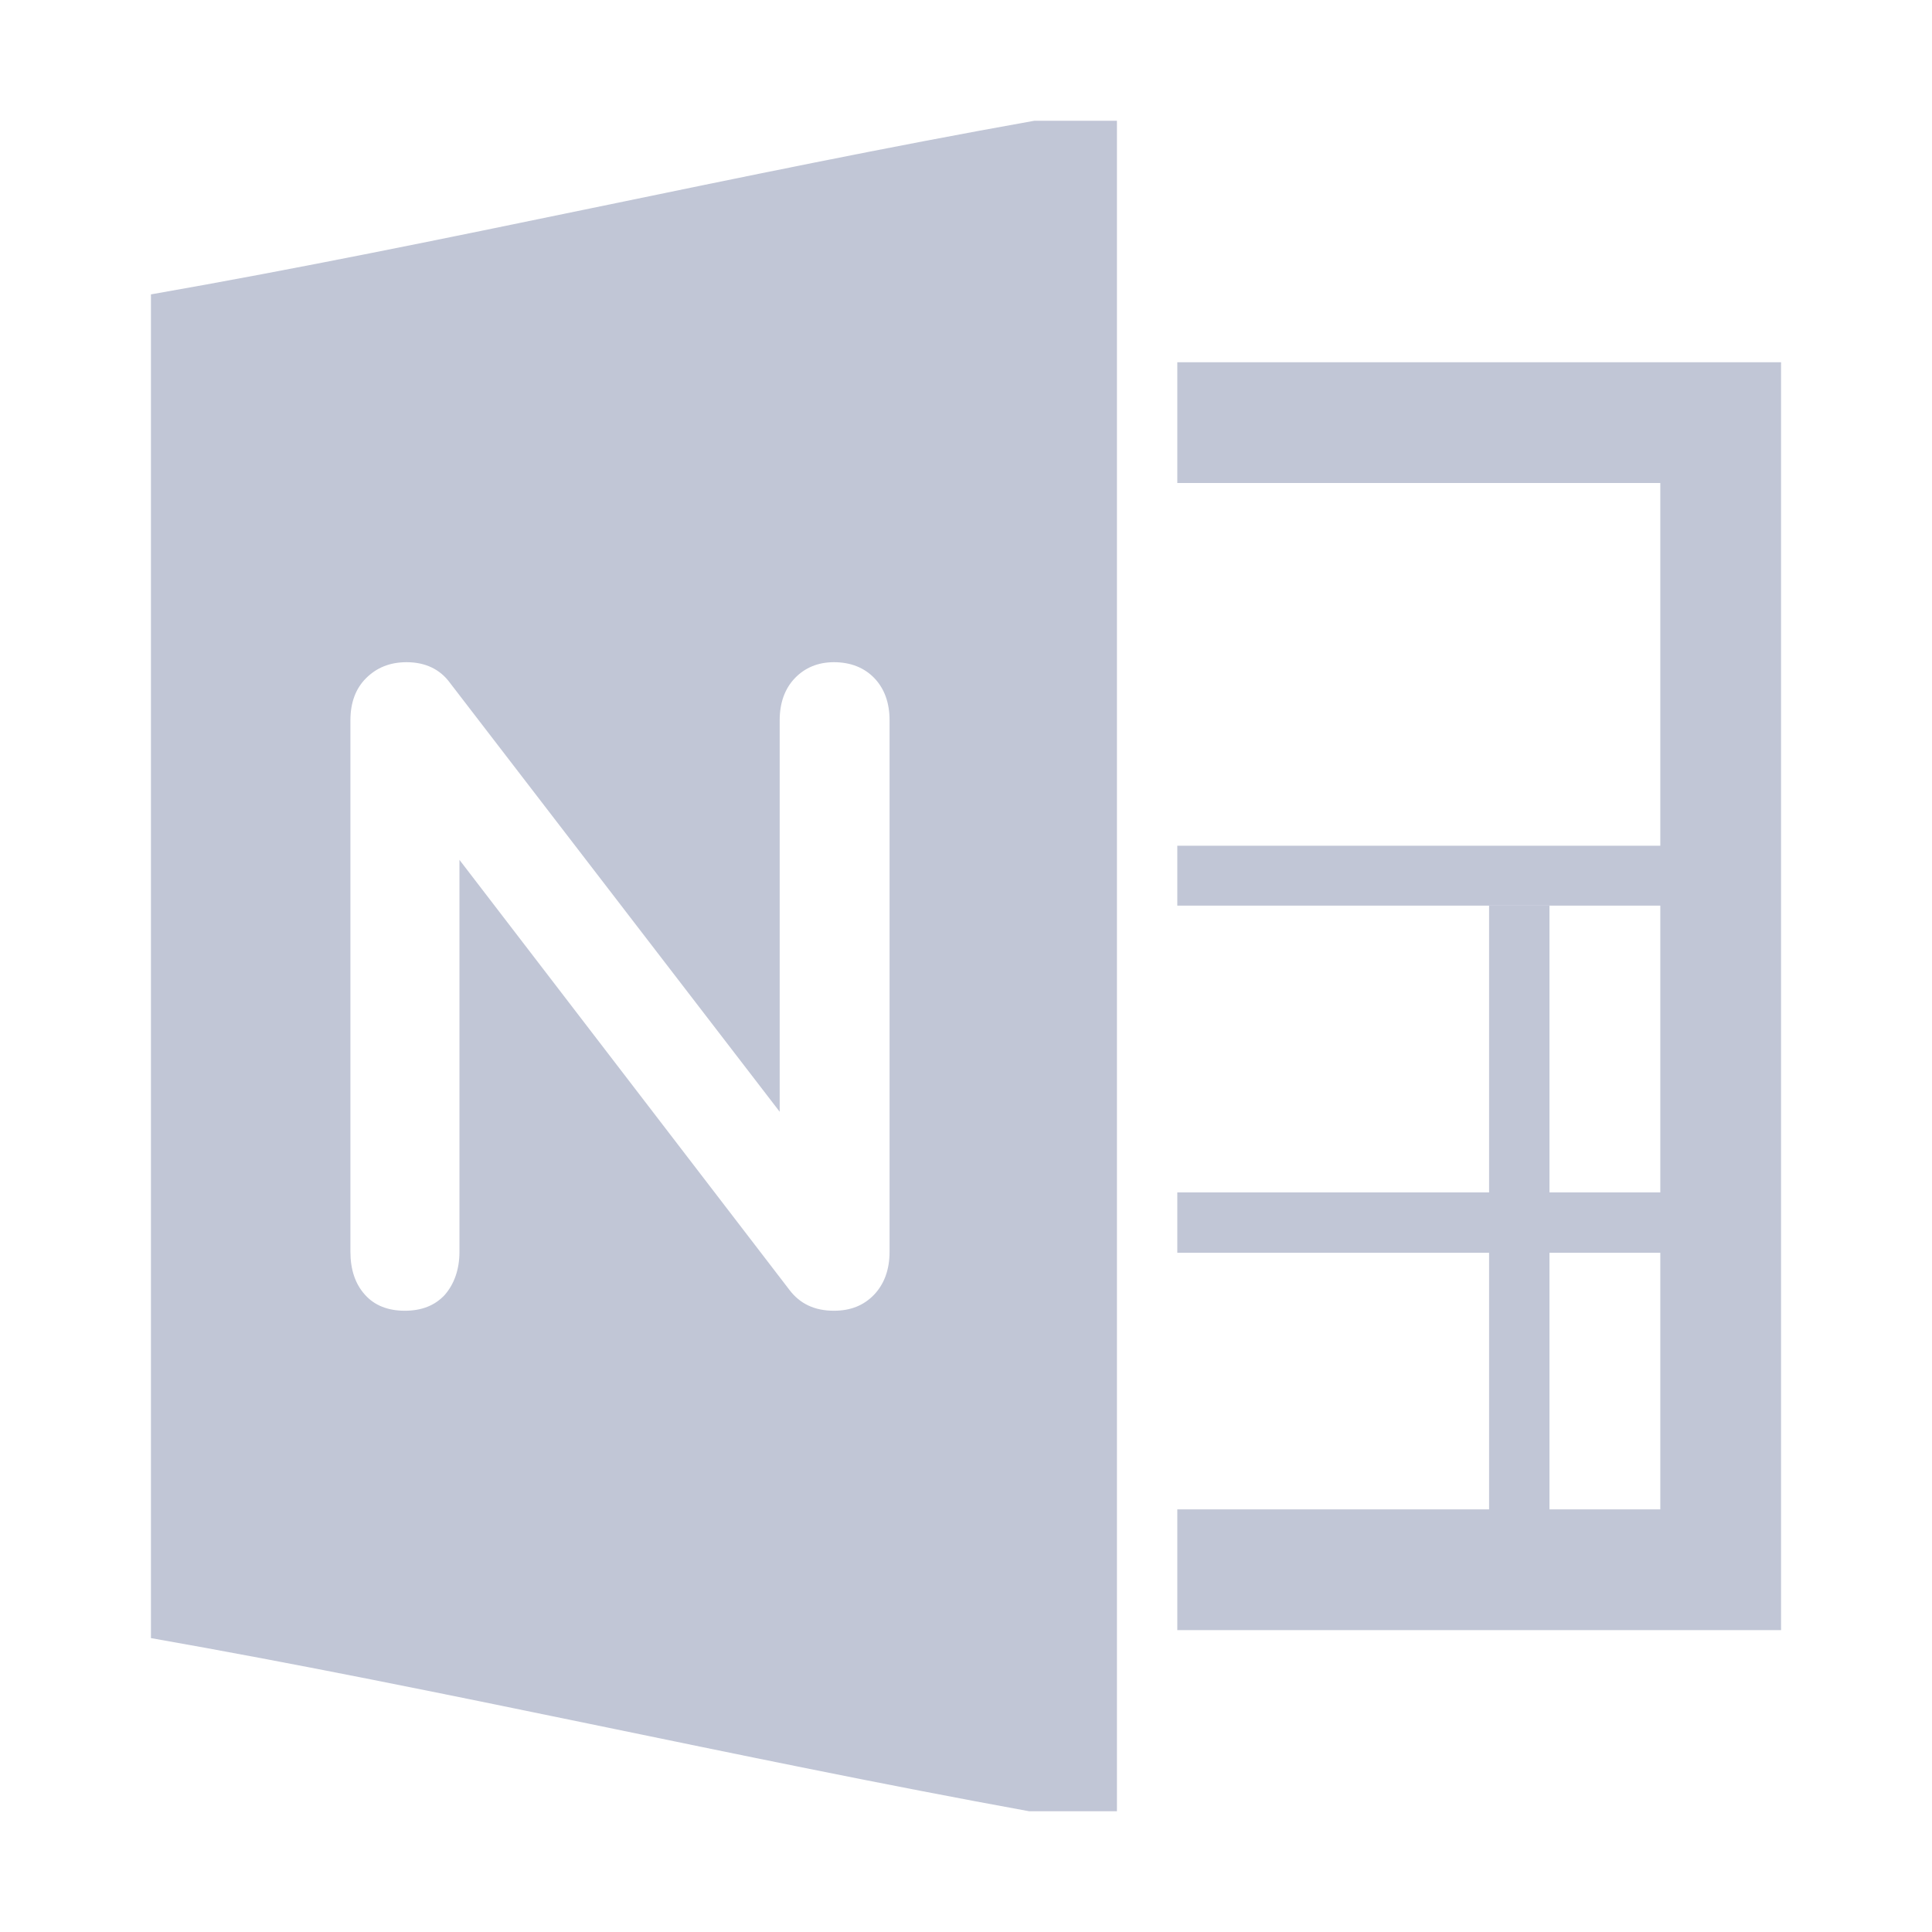 
<svg xmlns="http://www.w3.org/2000/svg" xmlns:xlink="http://www.w3.org/1999/xlink" width="16px" height="16px" viewBox="0 0 16 16" version="1.1">
<g id="surface1">
<path style=" stroke:none;fill-rule:evenodd;fill:#c1c6d6;fill-opacity:1;" d="M 8.566 1 C 6.129 1.434 3.688 2.012 1.25 2.438 C 1.25 6.145 1.25 9.855 1.25 13.566 C 3.676 13.992 6.102 14.559 8.523 15 L 9.25 15 L 9.25 1 Z M 6.906 5.484 C 7.047 5.484 7.16 5.531 7.242 5.617 C 7.324 5.703 7.367 5.82 7.367 5.965 L 7.367 10.367 C 7.367 10.512 7.324 10.633 7.238 10.723 C 7.152 10.812 7.043 10.855 6.906 10.855 C 6.746 10.855 6.625 10.797 6.539 10.684 L 3.805 7.121 L 3.805 10.367 C 3.805 10.512 3.762 10.633 3.684 10.723 C 3.602 10.812 3.492 10.855 3.352 10.855 C 3.215 10.855 3.102 10.812 3.023 10.723 C 2.941 10.633 2.902 10.512 2.902 10.367 L 2.902 5.965 C 2.902 5.82 2.945 5.703 3.031 5.617 C 3.117 5.531 3.227 5.484 3.367 5.484 C 3.523 5.484 3.645 5.543 3.727 5.656 L 6.457 9.207 L 6.457 5.965 C 6.457 5.82 6.5 5.703 6.582 5.617 C 6.664 5.531 6.773 5.484 6.906 5.484 Z M 6.906 5.484 "/>
<path style=" stroke:none;fill-rule:nonzero;fill:#c1c6d6;fill-opacity:1;" d="M 9.75 3 L 9.75 4 L 13.75 4 L 13.75 7.004 L 9.75 7.004 L 9.75 7.5 L 13.75 7.5 L 13.75 9.875 L 9.75 9.875 L 9.75 10.375 L 13.75 10.375 L 13.75 12.5 L 9.75 12.5 L 9.75 13.5 L 14.75 13.5 L 14.75 3 Z M 9.75 3 "/>
<path style=" stroke:none;fill-rule:nonzero;fill:#c1c6d6;fill-opacity:1;" d="M 12.332 7.5 L 12.832 7.5 L 12.832 12.812 L 12.332 12.812 Z M 12.332 7.5 "/>
</g>
</svg>

